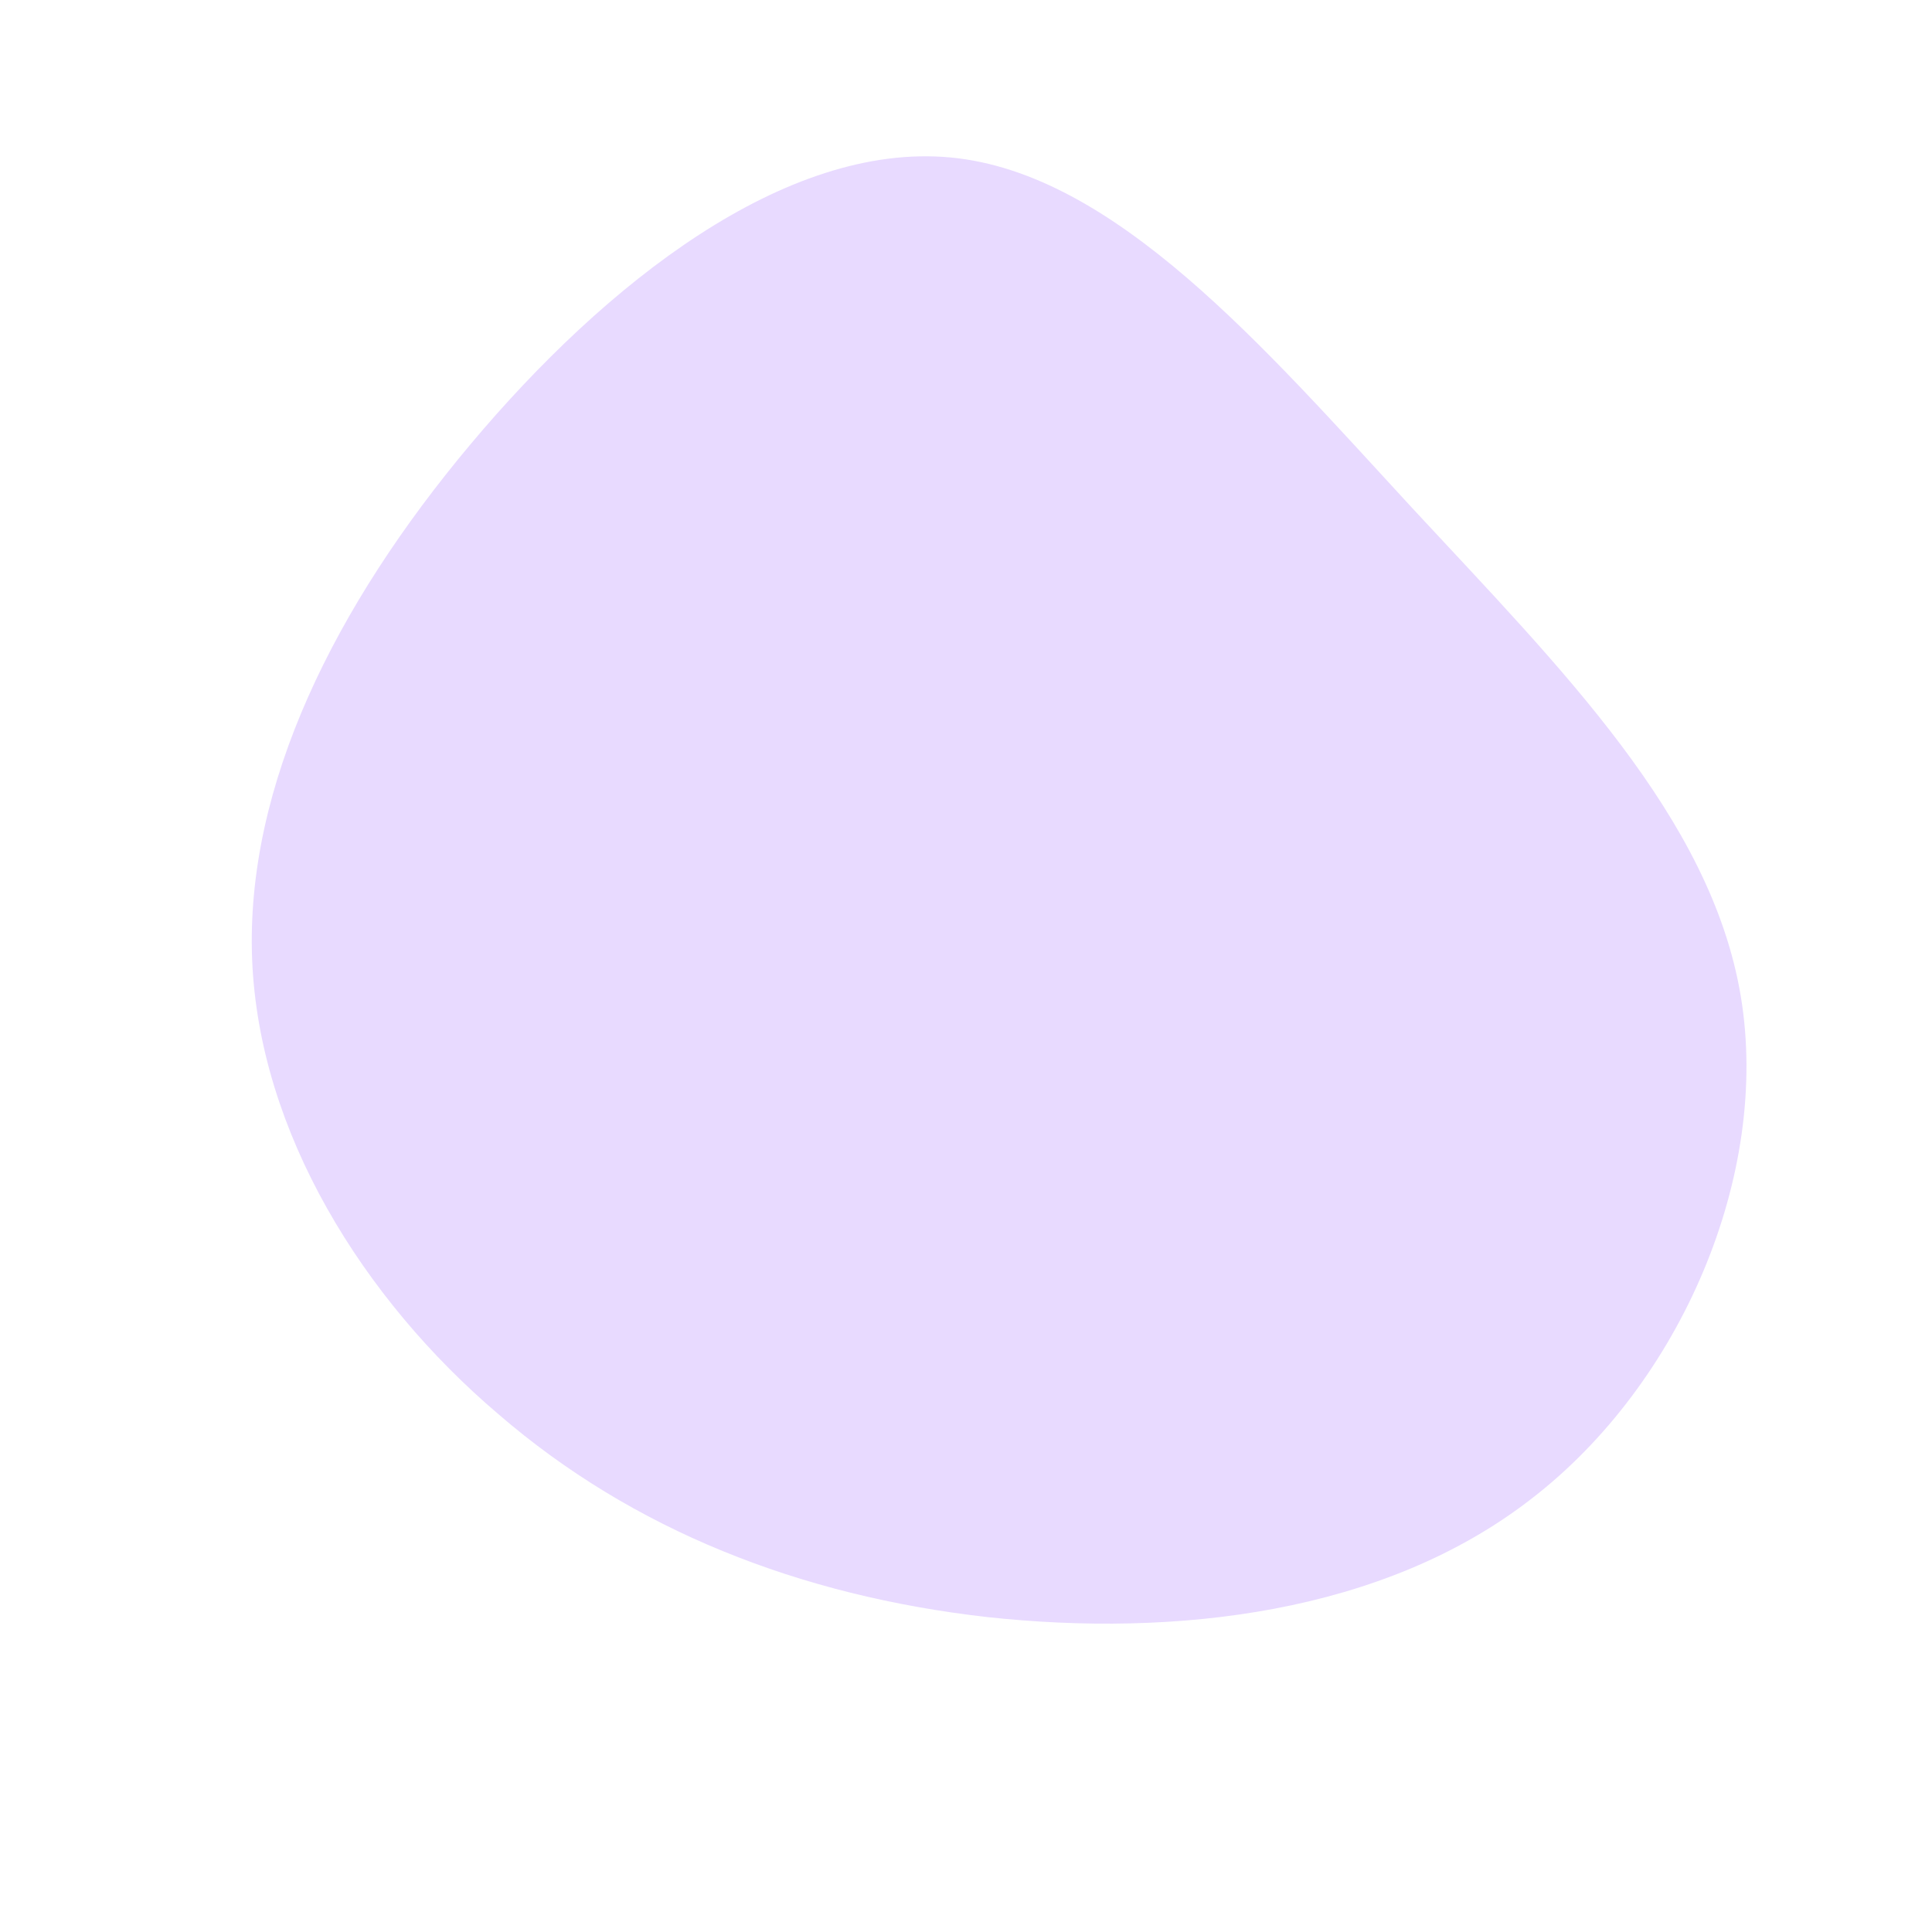<svg xmlns="http://www.w3.org/2000/svg" version="1.1" xmlns:xlink="http://www.w3.org/1999/xlink" width="200" height="200"><svg viewBox="0 0 200 200" xmlns="http://www.w3.org/2000/svg">
  <path fill="#E8DAFF" d="M46.2,-47.4C61.6,-30.8,77.1,-15.4,80.2,3.1C83.3,21.6,74,43.2,58.6,55.1C43.2,67.1,21.6,69.5,2.2,67.4C-17.2,65.2,-34.5,58.4,-48.4,46.4C-62.4,34.5,-73.2,17.2,-73.9,-0.7C-74.6,-18.7,-65.3,-37.3,-51.3,-54C-37.3,-70.7,-18.7,-85.3,-1.6,-83.7C15.4,-82.1,30.8,-64.1,46.2,-47.4Z" transform="translate(100 100)"></path>
</svg><style>@media (prefers-color-scheme: light) { :root { filter: none; } }
@media (prefers-color-scheme: dark) { :root { filter: none; } }
</style></svg>